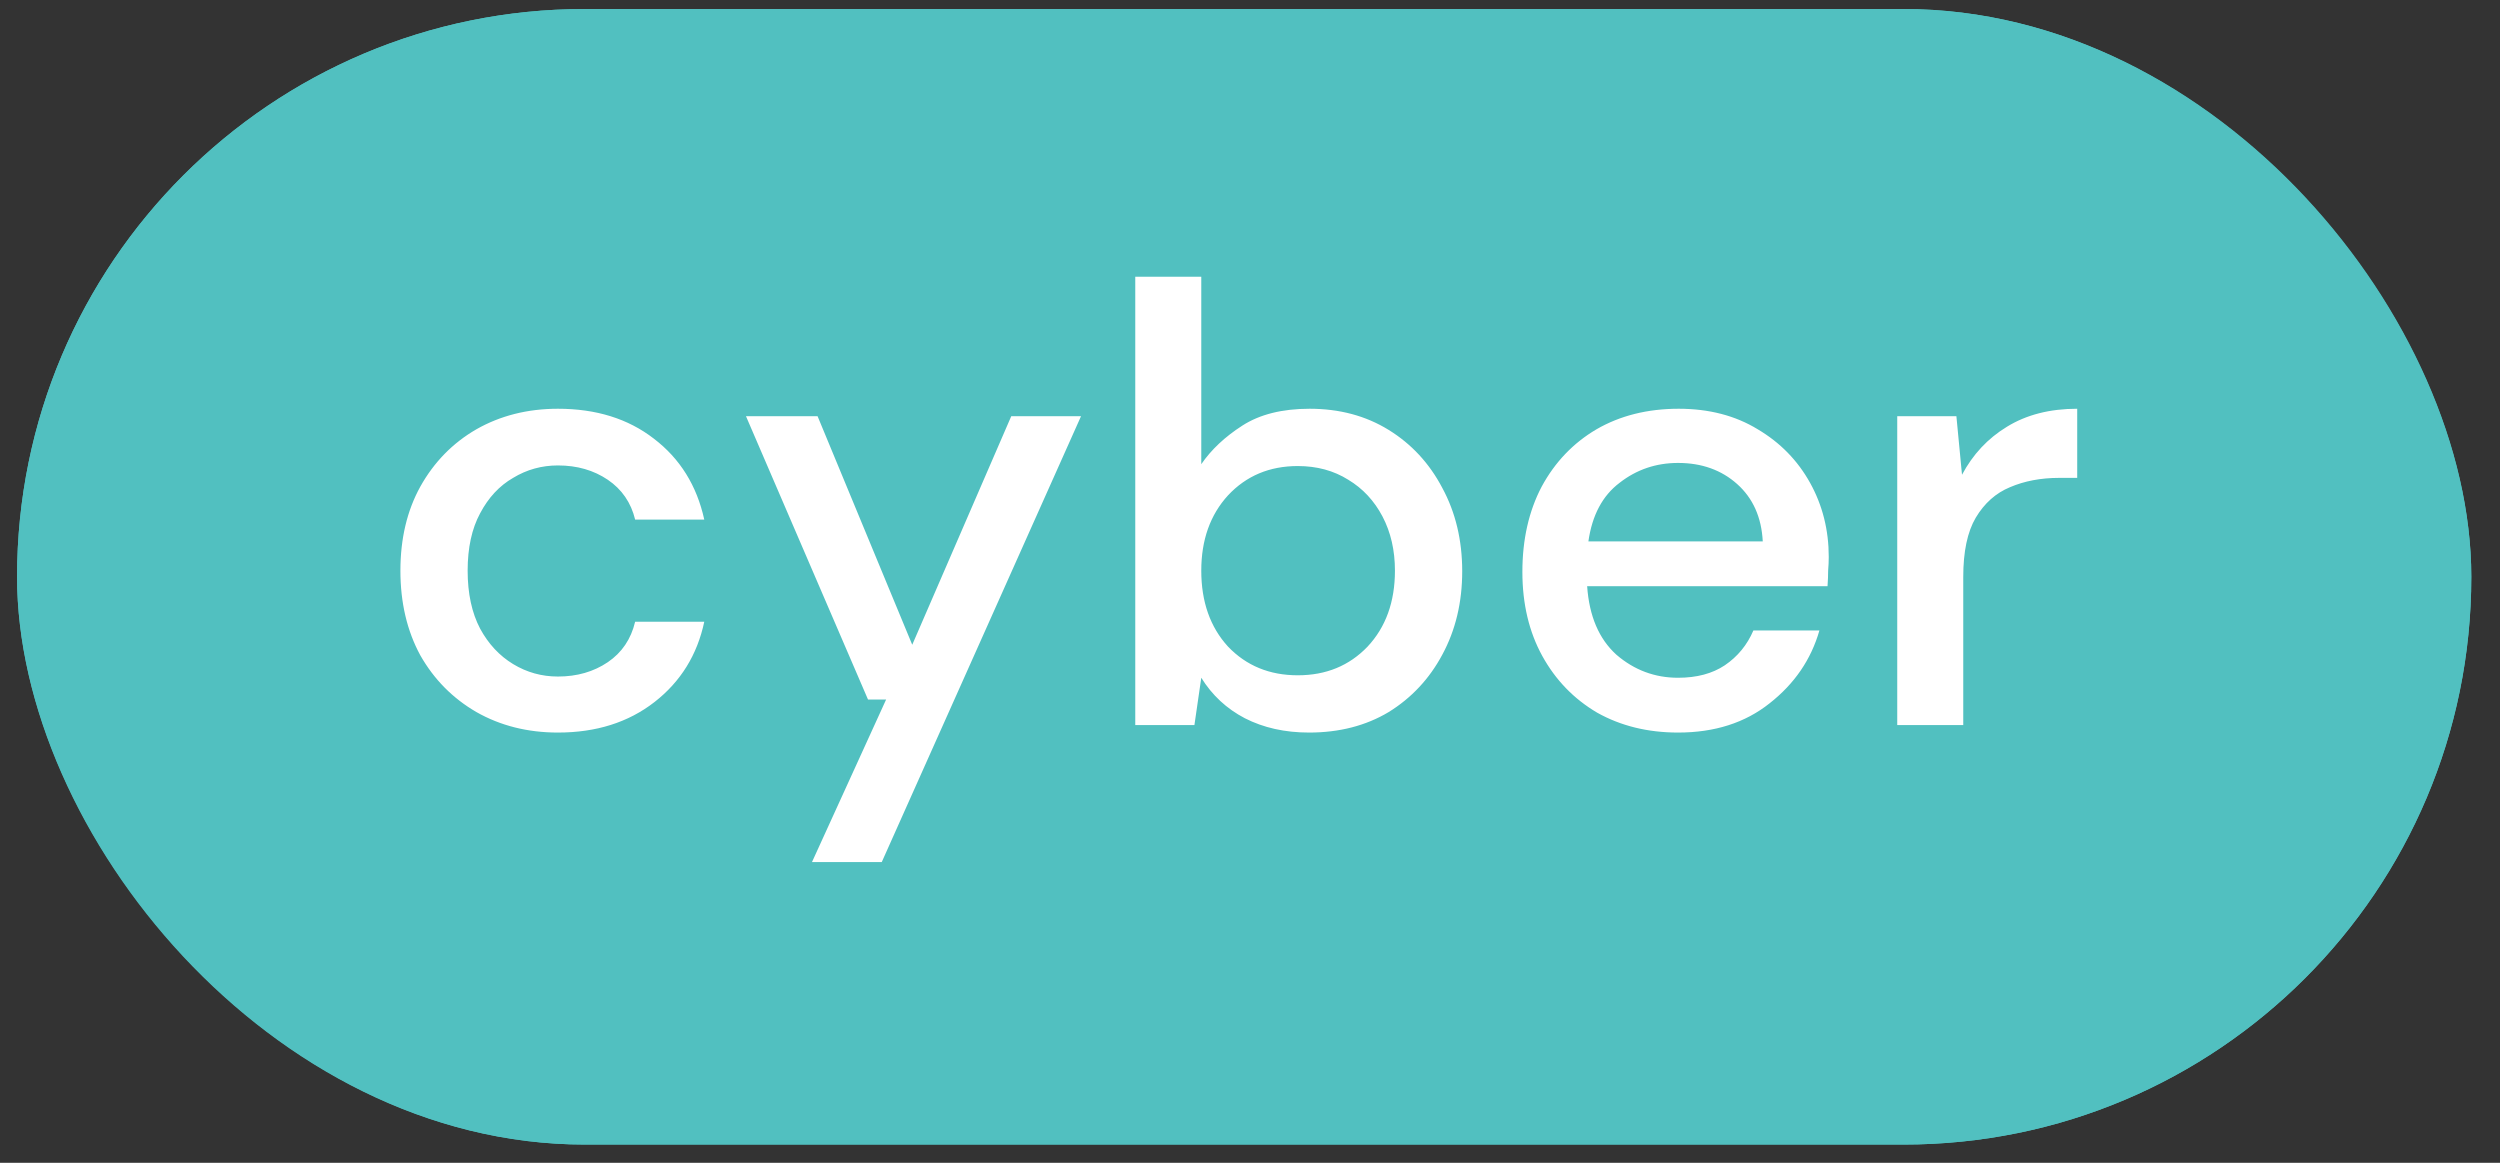 <svg width="86" height="40" viewBox="0 0 86 40" fill="none" xmlns="http://www.w3.org/2000/svg">
<rect x="0" y="0" width="86" height="40" fill="#333333" stroke="none"/>
<rect x="0.587" y="0.31" width="84.426" height="39.063" rx="19.531" fill="#51C0C0"/>
<rect x="1.217" y="0.94" width="83.166" height="37.803" rx="18.901" stroke="#51C0C0" stroke-width="1.26"/>
<path d="M19.193 25.2C18.151 25.2 17.215 24.965 16.387 24.494C15.573 24.022 14.93 23.372 14.459 22.544C14.002 21.702 13.774 20.73 13.774 19.631C13.774 18.531 14.002 17.567 14.459 16.739C14.93 15.896 15.573 15.239 16.387 14.768C17.215 14.297 18.151 14.061 19.193 14.061C20.507 14.061 21.607 14.404 22.492 15.089C23.392 15.775 23.97 16.703 24.227 17.874H21.849C21.707 17.289 21.392 16.832 20.907 16.503C20.421 16.175 19.85 16.011 19.193 16.011C18.636 16.011 18.122 16.153 17.651 16.439C17.18 16.71 16.801 17.117 16.515 17.66C16.23 18.188 16.087 18.845 16.087 19.631C16.087 20.416 16.23 21.08 16.515 21.623C16.801 22.151 17.18 22.558 17.651 22.844C18.122 23.13 18.636 23.273 19.193 23.273C19.85 23.273 20.421 23.108 20.907 22.78C21.392 22.451 21.707 21.987 21.849 21.387H24.227C23.985 22.53 23.413 23.451 22.514 24.151C21.614 24.851 20.507 25.2 19.193 25.2ZM27.932 29.656L30.482 24.065H29.86L25.662 14.318H28.125L31.381 22.18L34.787 14.318H37.187L30.332 29.656H27.932ZM45.03 25.2C44.202 25.2 43.466 25.036 42.824 24.708C42.195 24.379 41.695 23.915 41.324 23.315L41.088 24.943H39.053V9.52H41.324V15.968C41.667 15.468 42.138 15.025 42.738 14.64C43.338 14.254 44.109 14.061 45.051 14.061C46.08 14.061 46.986 14.304 47.772 14.79C48.557 15.275 49.171 15.939 49.614 16.782C50.071 17.624 50.3 18.581 50.3 19.652C50.3 20.723 50.071 21.68 49.614 22.523C49.171 23.351 48.557 24.008 47.772 24.494C46.986 24.965 46.072 25.2 45.03 25.2ZM44.644 23.23C45.615 23.23 46.415 22.901 47.044 22.244C47.672 21.573 47.986 20.702 47.986 19.631C47.986 18.931 47.843 18.31 47.558 17.767C47.272 17.224 46.879 16.803 46.38 16.503C45.88 16.189 45.301 16.032 44.644 16.032C43.673 16.032 42.873 16.368 42.245 17.039C41.631 17.71 41.324 18.574 41.324 19.631C41.324 20.702 41.631 21.573 42.245 22.244C42.873 22.901 43.673 23.23 44.644 23.23ZM57.725 25.2C56.683 25.2 55.755 24.972 54.941 24.515C54.141 24.044 53.512 23.394 53.055 22.566C52.599 21.737 52.37 20.773 52.37 19.674C52.37 18.56 52.591 17.581 53.034 16.739C53.491 15.896 54.119 15.239 54.919 14.768C55.733 14.297 56.676 14.061 57.747 14.061C58.789 14.061 59.696 14.297 60.467 14.768C61.239 15.225 61.838 15.839 62.267 16.61C62.695 17.382 62.909 18.231 62.909 19.16C62.909 19.302 62.902 19.459 62.888 19.631C62.888 19.788 62.881 19.966 62.867 20.166H54.598C54.669 21.195 55.005 21.98 55.605 22.523C56.219 23.051 56.926 23.315 57.725 23.315C58.368 23.315 58.904 23.172 59.332 22.887C59.775 22.587 60.103 22.187 60.317 21.687H62.588C62.302 22.687 61.731 23.522 60.874 24.194C60.032 24.865 58.982 25.2 57.725 25.2ZM57.725 15.925C56.968 15.925 56.297 16.153 55.712 16.61C55.126 17.053 54.769 17.724 54.641 18.624H60.639C60.596 17.796 60.303 17.139 59.76 16.653C59.218 16.168 58.539 15.925 57.725 15.925ZM65.265 24.943V14.318H67.3L67.493 16.332C67.865 15.632 68.379 15.082 69.036 14.682C69.707 14.268 70.514 14.061 71.456 14.061V16.439H70.835C70.207 16.439 69.642 16.546 69.143 16.76C68.657 16.96 68.264 17.31 67.965 17.81C67.679 18.296 67.536 18.974 67.536 19.845V24.943H65.265Z" fill="white"/>
</svg>
